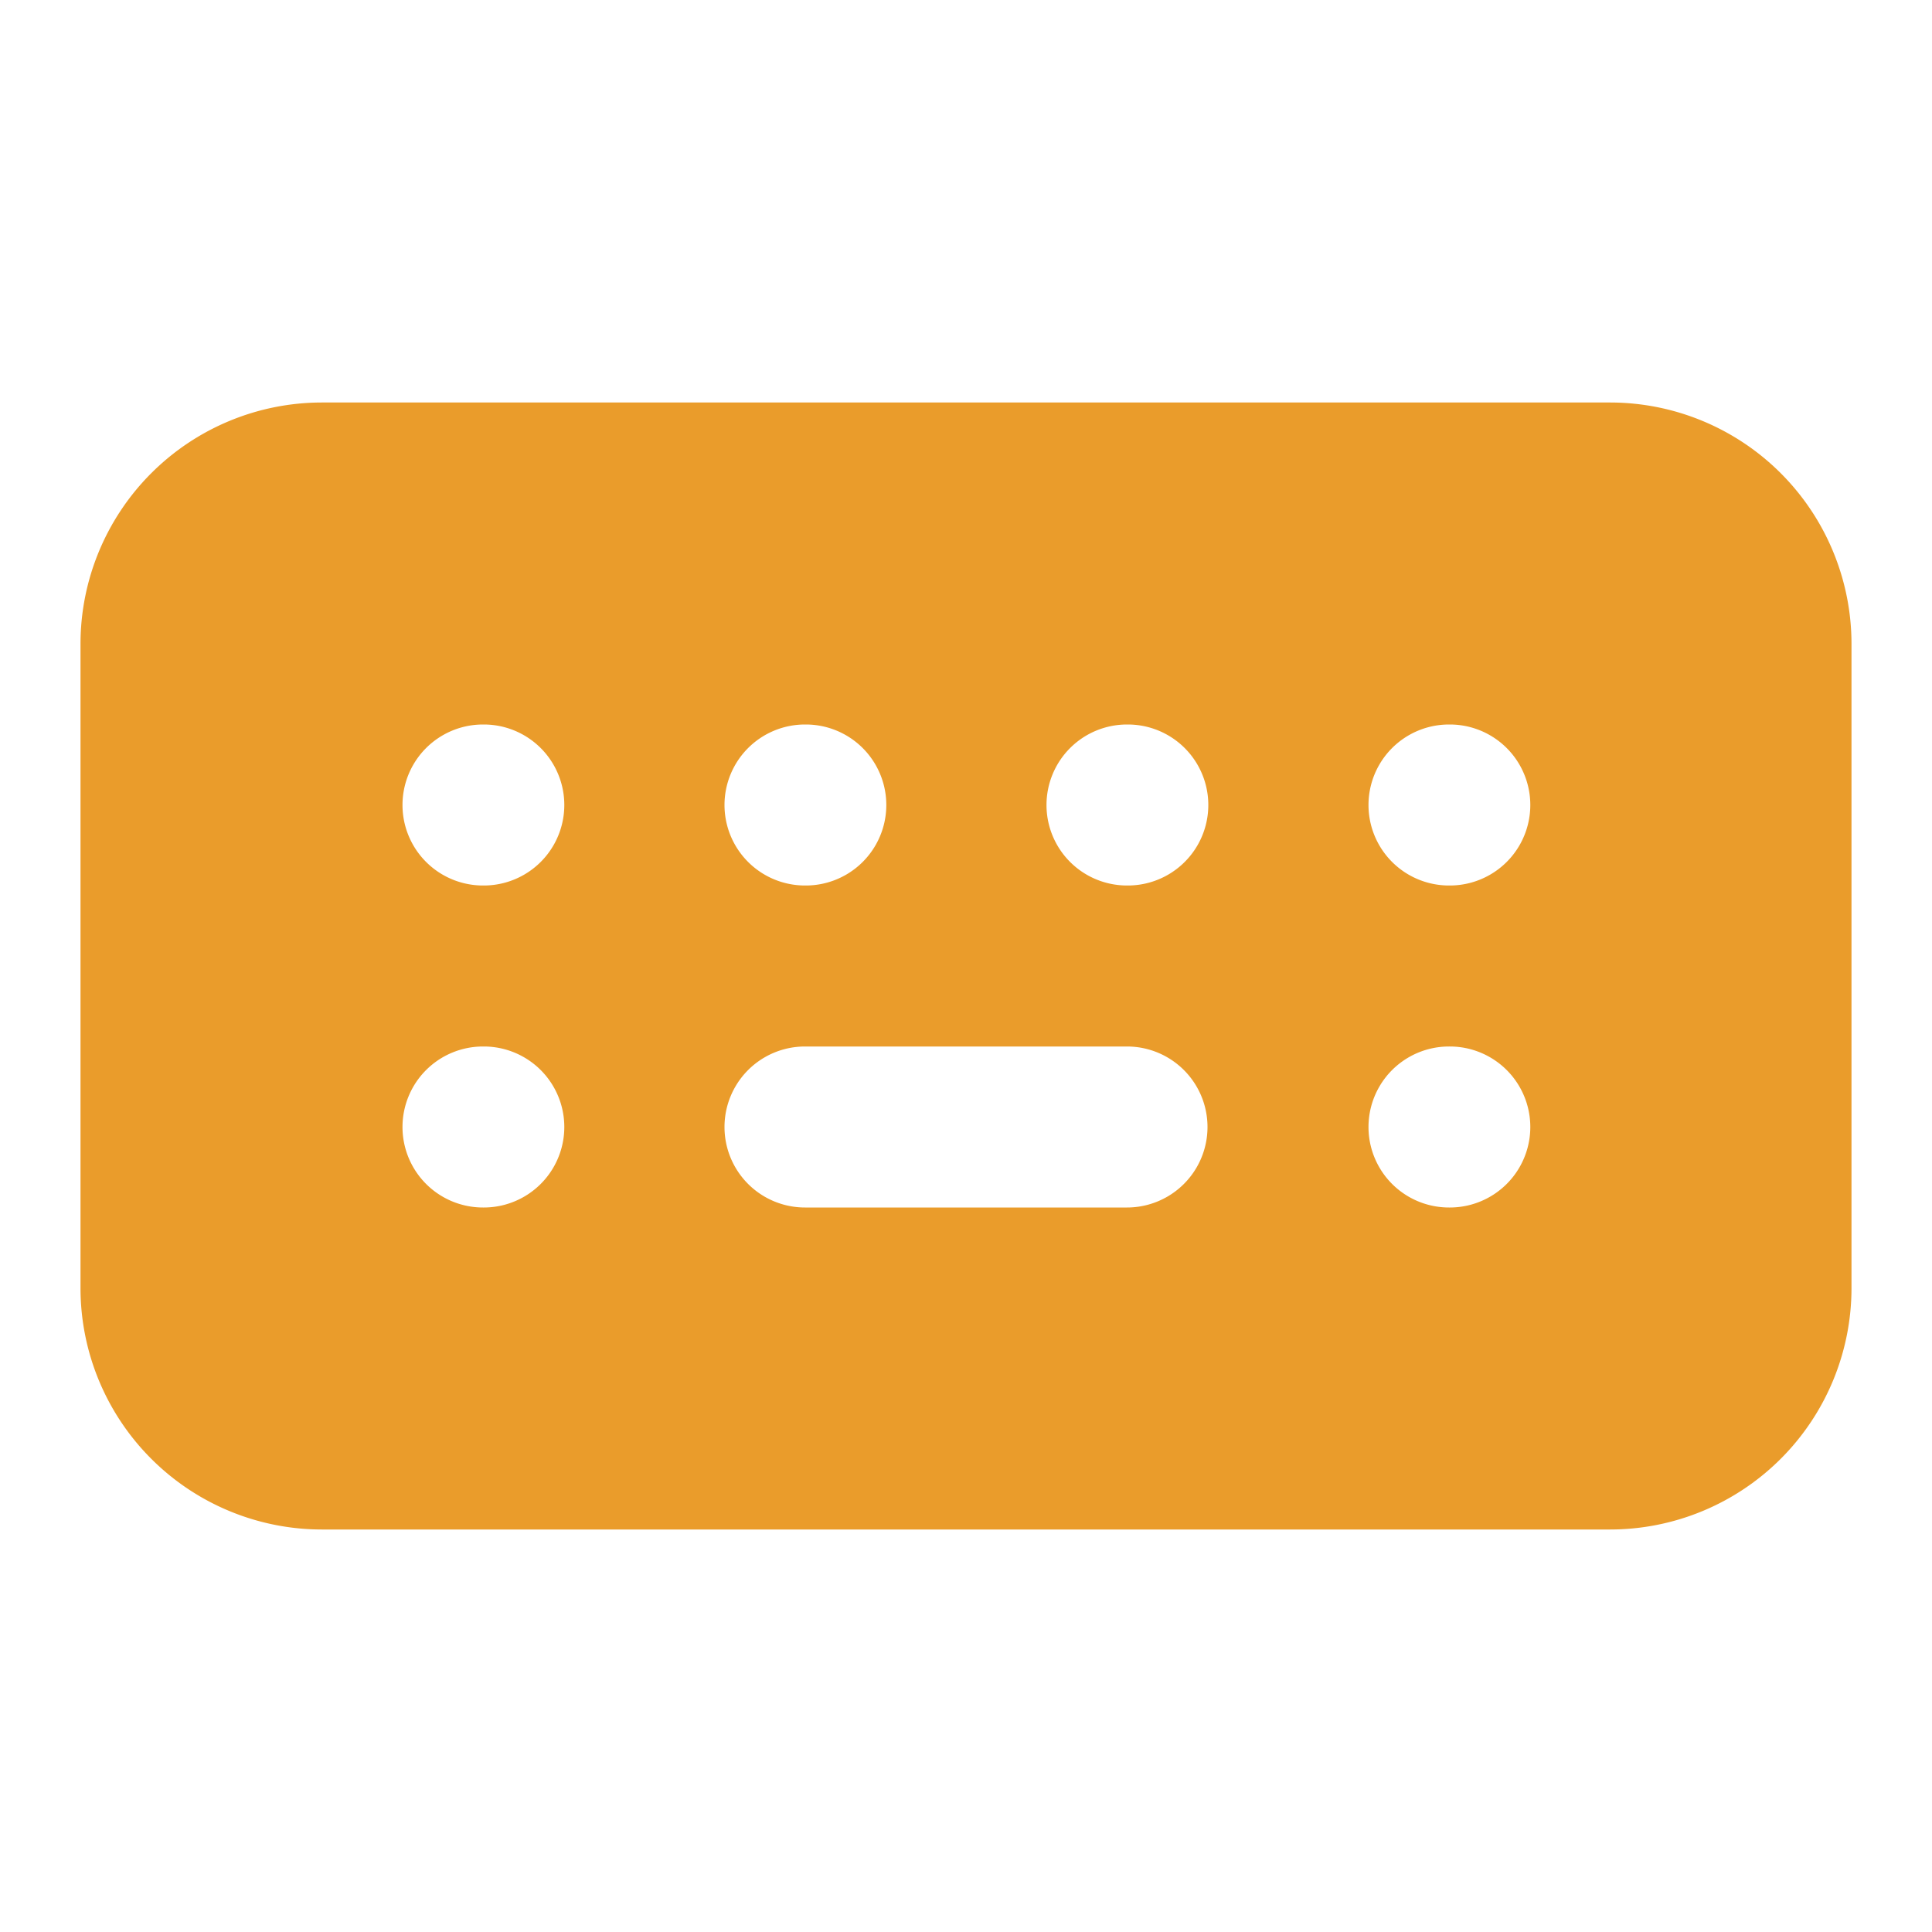 <svg xmlns="http://www.w3.org/2000/svg" width="128" height="128" viewBox="0 0 24 24"><path fill="#ea9c2b" fill-rule="evenodd" d="M4 19a3 3 0 0 1-3-3V8a3 3 0 0 1 3-3h16a3 3 0 0 1 3 3v8a3 3 0 0 1-3 3zm6-6a1 1 0 1 0 0 2h4a1 1 0 1 0 0-2zm3-3a1 1 0 0 1 1-1h.01a1 1 0 1 1 0 2H14a1 1 0 0 1-1-1m5-1a1 1 0 1 0 0 2h.01a1 1 0 1 0 0-2zm-9 1a1 1 0 0 1 1-1h.01a1 1 0 1 1 0 2H10a1 1 0 0 1-1-1M6 9a1 1 0 0 0 0 2h.01a1 1 0 1 0 0-2zm-1 5a1 1 0 0 1 1-1h.01a1 1 0 1 1 0 2H6a1 1 0 0 1-1-1m13-1a1 1 0 1 0 0 2h.01a1 1 0 1 0 0-2z" clip-rule="evenodd"/></svg>
